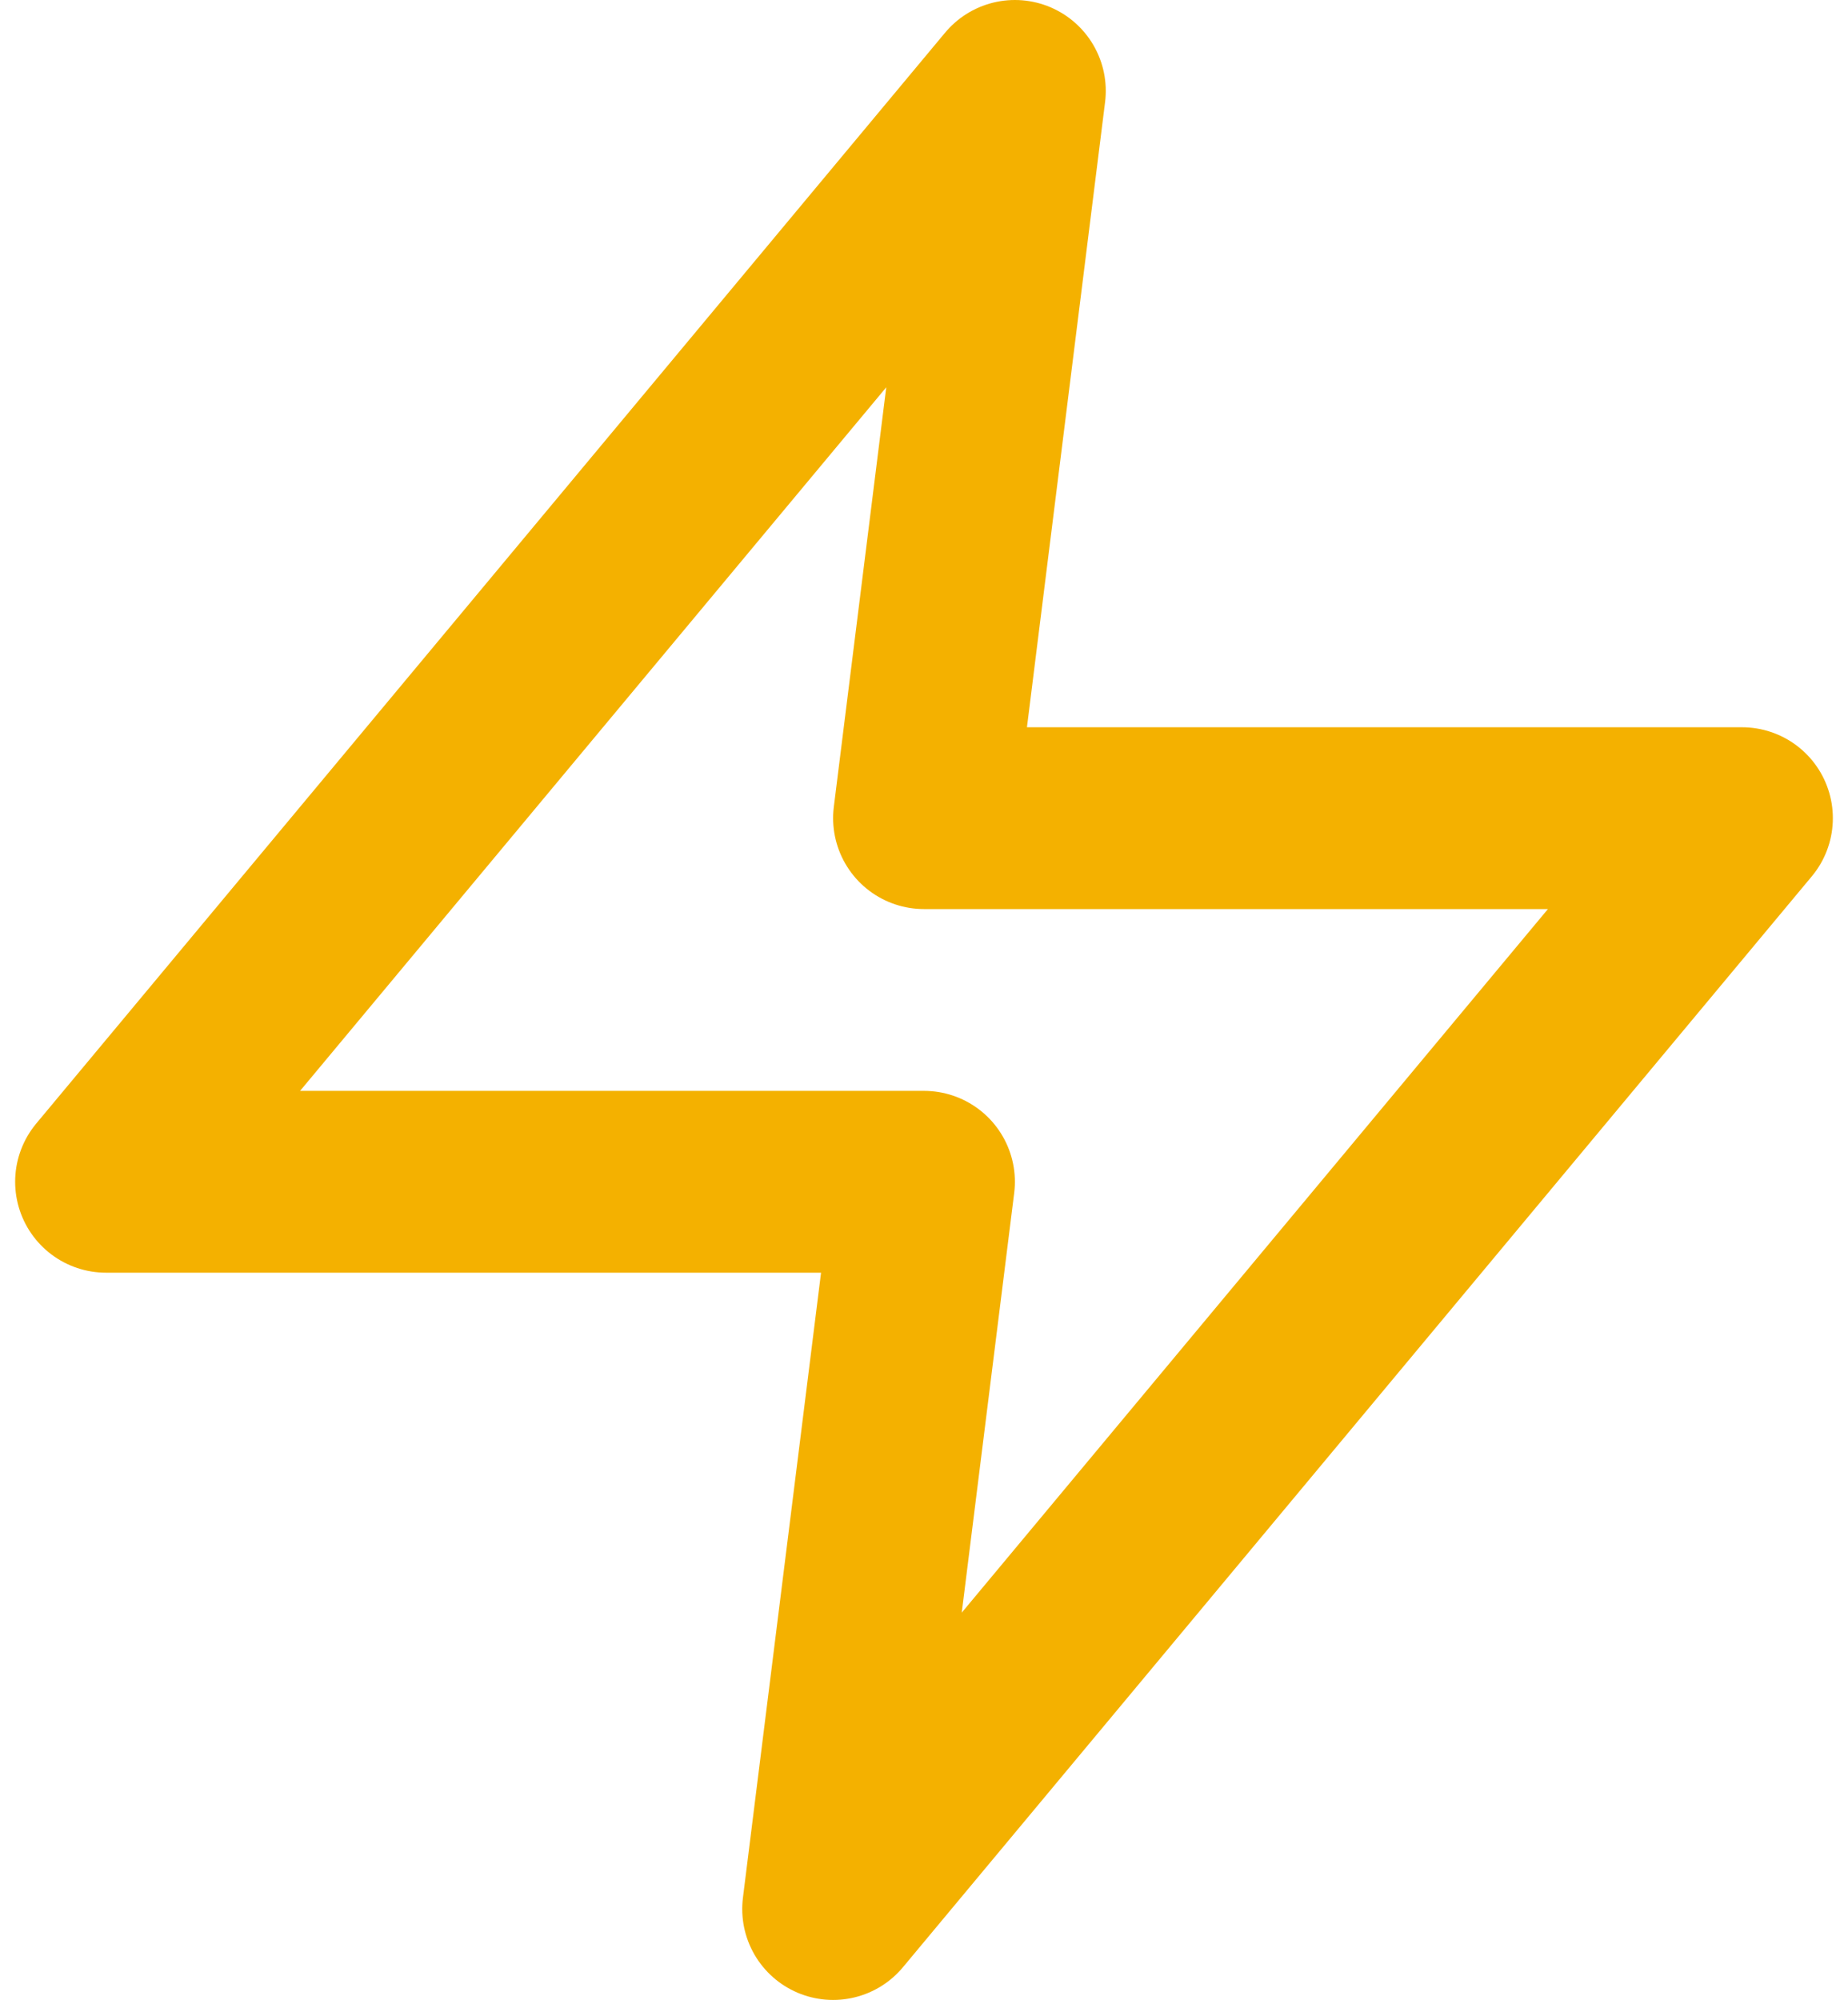 <svg width="61" height="66" viewBox="0 0 61 66" fill="none" xmlns="http://www.w3.org/2000/svg">
<path d="M33.5 3L3.5 39H30.5L27.5 63L57.5 27H30.5L33.5 3Z" stroke="#F4B100" stroke-width="6" stroke-linecap="round" stroke-linejoin="round"/>
</svg>
